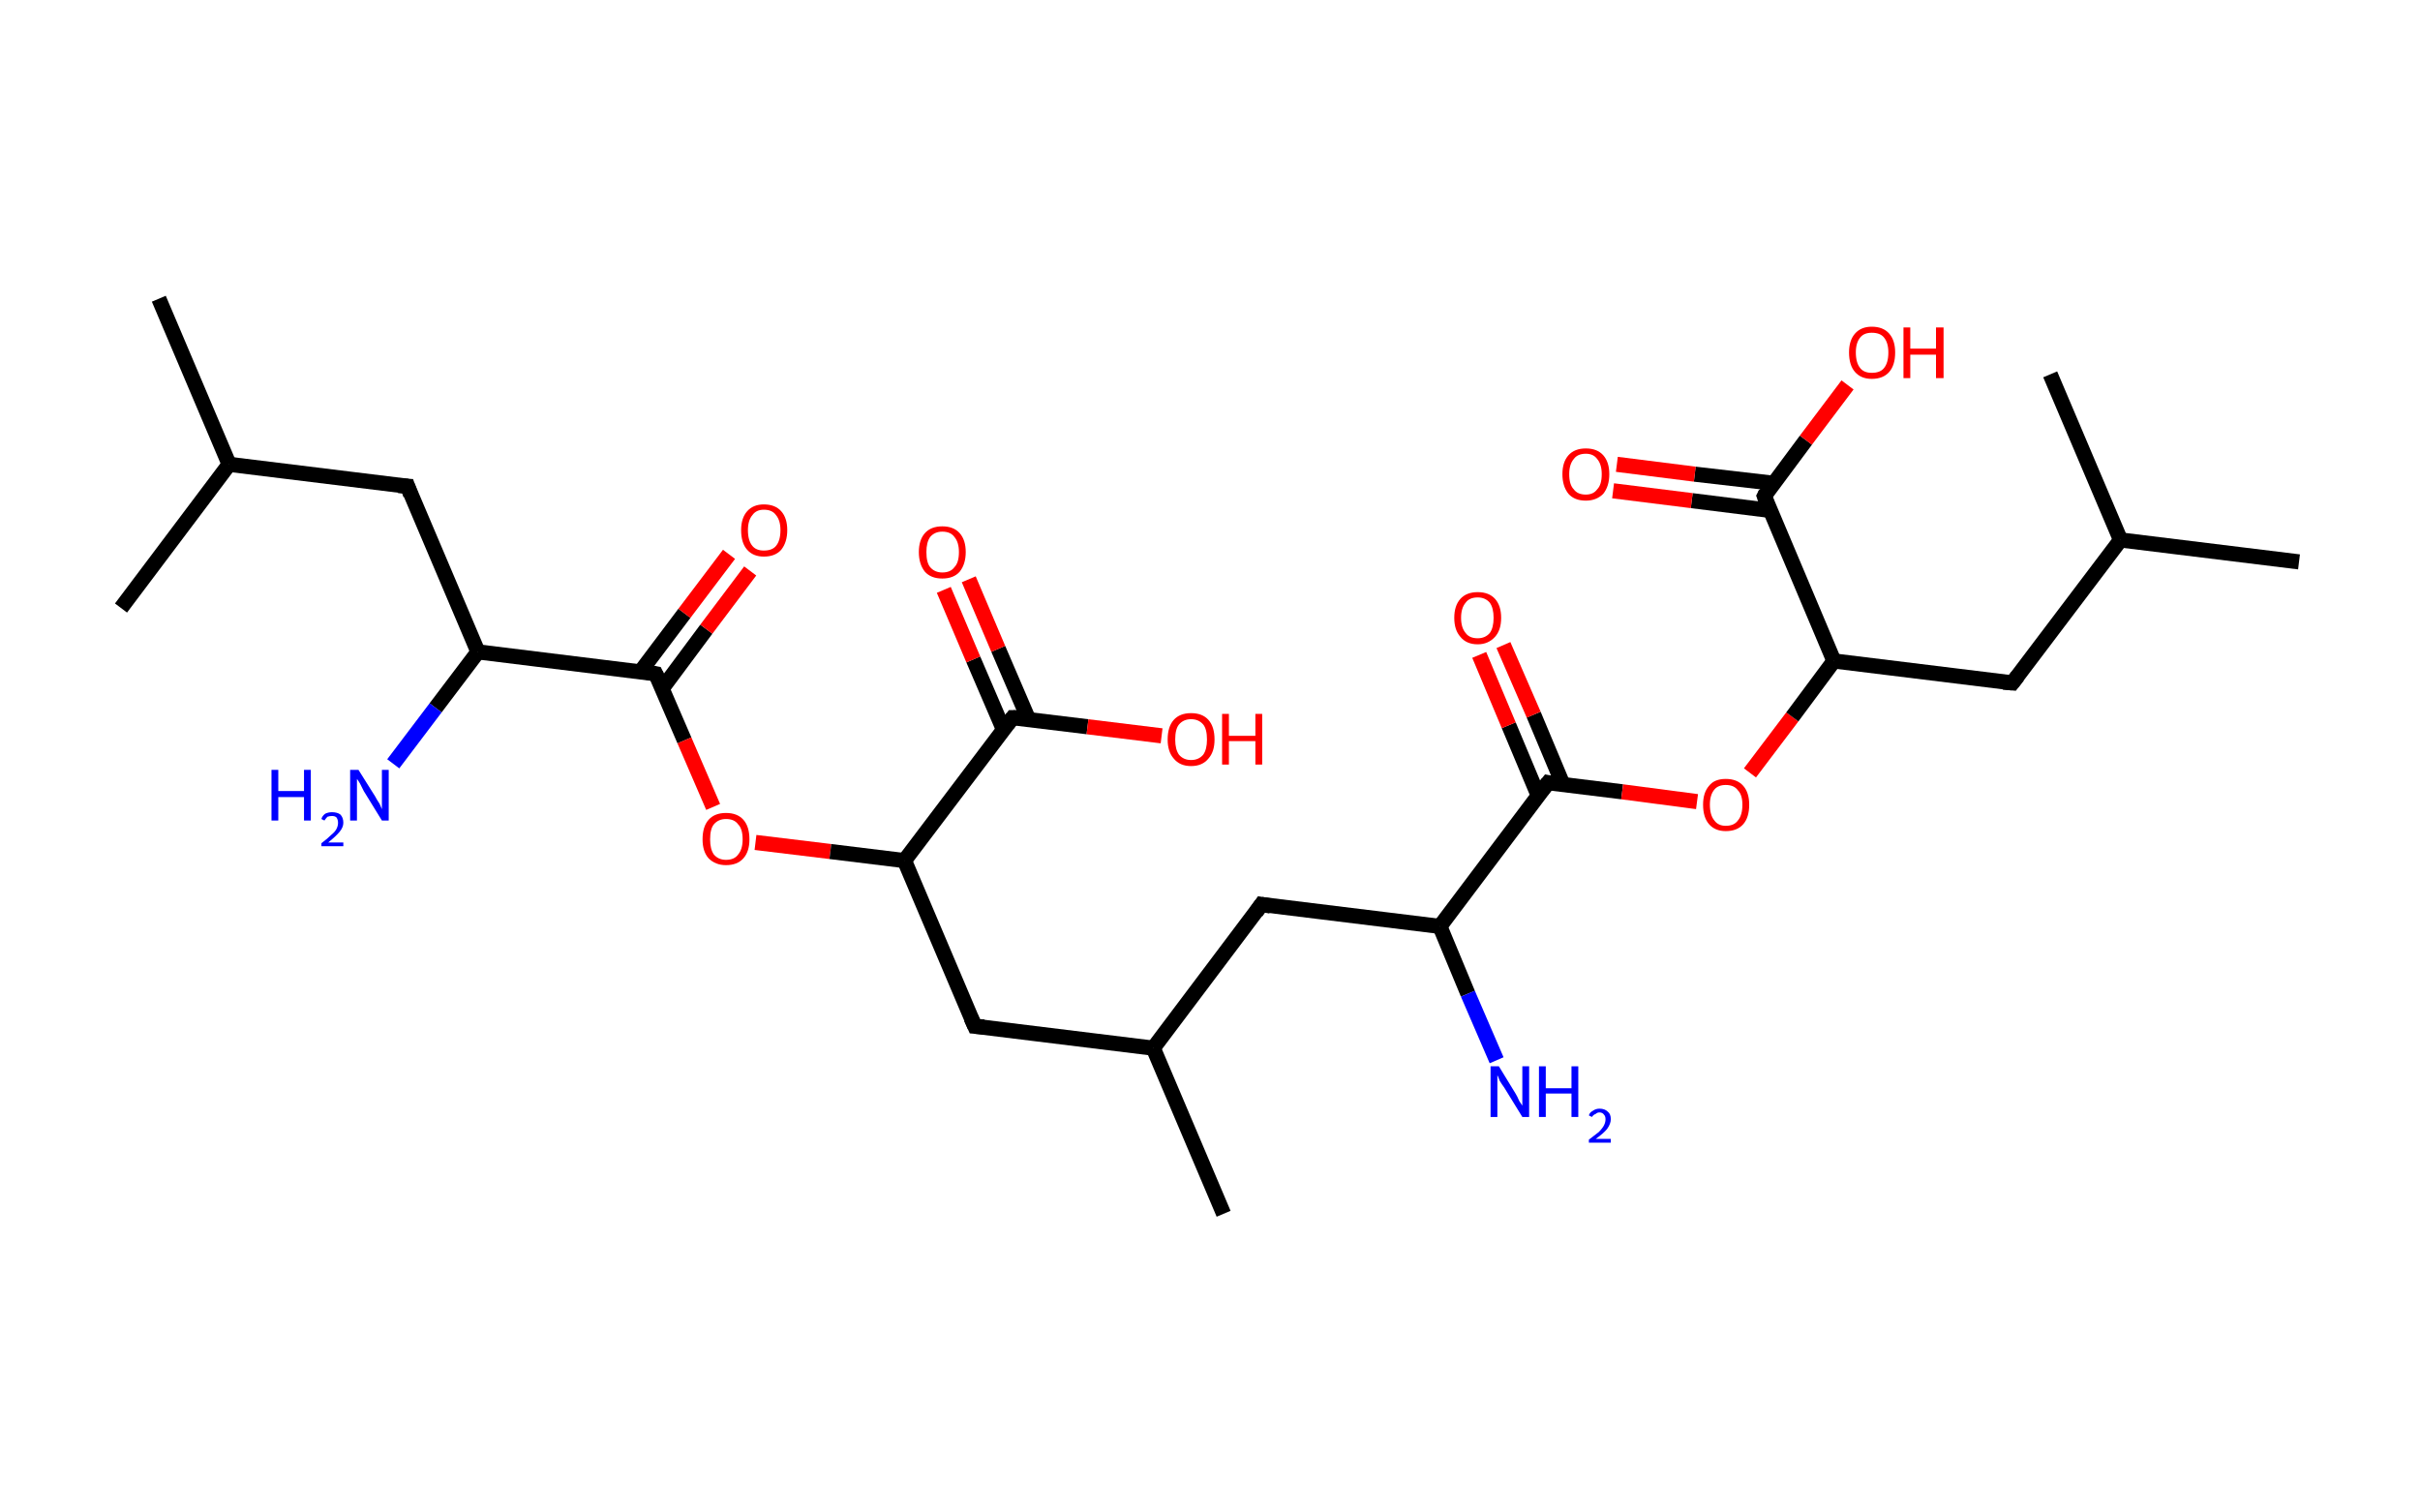 <?xml version='1.0' encoding='ASCII' standalone='yes'?>
<svg xmlns="http://www.w3.org/2000/svg" xmlns:rdkit="http://www.rdkit.org/xml" xmlns:xlink="http://www.w3.org/1999/xlink" version="1.1" baseProfile="full" xml:space="preserve" width="320px" height="200px" viewBox="0 0 320 200">
<!-- END OF HEADER -->
<rect style="opacity:1.0;fill:#FFFFFF;stroke:none" width="320.0" height="200.0" x="0.0" y="0.0"> </rect>
<path class="bond-0 atom-0 atom-1" d="M 21.0,39.5 L 30.3,61.4" style="fill:none;fill-rule:evenodd;stroke:#000000;stroke-width:2.0px;stroke-linecap:butt;stroke-linejoin:miter;stroke-opacity:1"/>
<path class="bond-1 atom-1 atom-2" d="M 30.3,61.4 L 16.0,80.4" style="fill:none;fill-rule:evenodd;stroke:#000000;stroke-width:2.0px;stroke-linecap:butt;stroke-linejoin:miter;stroke-opacity:1"/>
<path class="bond-2 atom-1 atom-3" d="M 30.3,61.4 L 53.9,64.3" style="fill:none;fill-rule:evenodd;stroke:#000000;stroke-width:2.0px;stroke-linecap:butt;stroke-linejoin:miter;stroke-opacity:1"/>
<path class="bond-3 atom-3 atom-4" d="M 53.9,64.3 L 63.2,86.2" style="fill:none;fill-rule:evenodd;stroke:#000000;stroke-width:2.0px;stroke-linecap:butt;stroke-linejoin:miter;stroke-opacity:1"/>
<path class="bond-4 atom-4 atom-5" d="M 63.2,86.2 L 57.6,93.6" style="fill:none;fill-rule:evenodd;stroke:#000000;stroke-width:2.0px;stroke-linecap:butt;stroke-linejoin:miter;stroke-opacity:1"/>
<path class="bond-4 atom-4 atom-5" d="M 57.6,93.6 L 52.0,101.0" style="fill:none;fill-rule:evenodd;stroke:#0000FF;stroke-width:2.0px;stroke-linecap:butt;stroke-linejoin:miter;stroke-opacity:1"/>
<path class="bond-5 atom-4 atom-6" d="M 63.2,86.2 L 86.7,89.1" style="fill:none;fill-rule:evenodd;stroke:#000000;stroke-width:2.0px;stroke-linecap:butt;stroke-linejoin:miter;stroke-opacity:1"/>
<path class="bond-6 atom-6 atom-7" d="M 87.6,91.0 L 93.4,83.2" style="fill:none;fill-rule:evenodd;stroke:#000000;stroke-width:2.0px;stroke-linecap:butt;stroke-linejoin:miter;stroke-opacity:1"/>
<path class="bond-6 atom-6 atom-7" d="M 93.4,83.2 L 99.2,75.5" style="fill:none;fill-rule:evenodd;stroke:#FF0000;stroke-width:2.0px;stroke-linecap:butt;stroke-linejoin:miter;stroke-opacity:1"/>
<path class="bond-6 atom-6 atom-7" d="M 84.7,88.8 L 90.5,81.1" style="fill:none;fill-rule:evenodd;stroke:#000000;stroke-width:2.0px;stroke-linecap:butt;stroke-linejoin:miter;stroke-opacity:1"/>
<path class="bond-6 atom-6 atom-7" d="M 90.5,81.1 L 96.4,73.3" style="fill:none;fill-rule:evenodd;stroke:#FF0000;stroke-width:2.0px;stroke-linecap:butt;stroke-linejoin:miter;stroke-opacity:1"/>
<path class="bond-7 atom-6 atom-8" d="M 86.7,89.1 L 90.5,97.9" style="fill:none;fill-rule:evenodd;stroke:#000000;stroke-width:2.0px;stroke-linecap:butt;stroke-linejoin:miter;stroke-opacity:1"/>
<path class="bond-7 atom-6 atom-8" d="M 90.5,97.9 L 94.3,106.7" style="fill:none;fill-rule:evenodd;stroke:#FF0000;stroke-width:2.0px;stroke-linecap:butt;stroke-linejoin:miter;stroke-opacity:1"/>
<path class="bond-8 atom-8 atom-9" d="M 99.9,111.4 L 109.8,112.6" style="fill:none;fill-rule:evenodd;stroke:#FF0000;stroke-width:2.0px;stroke-linecap:butt;stroke-linejoin:miter;stroke-opacity:1"/>
<path class="bond-8 atom-8 atom-9" d="M 109.8,112.6 L 119.6,113.8" style="fill:none;fill-rule:evenodd;stroke:#000000;stroke-width:2.0px;stroke-linecap:butt;stroke-linejoin:miter;stroke-opacity:1"/>
<path class="bond-9 atom-9 atom-10" d="M 119.6,113.8 L 128.9,135.7" style="fill:none;fill-rule:evenodd;stroke:#000000;stroke-width:2.0px;stroke-linecap:butt;stroke-linejoin:miter;stroke-opacity:1"/>
<path class="bond-10 atom-10 atom-11" d="M 128.9,135.7 L 152.5,138.6" style="fill:none;fill-rule:evenodd;stroke:#000000;stroke-width:2.0px;stroke-linecap:butt;stroke-linejoin:miter;stroke-opacity:1"/>
<path class="bond-11 atom-11 atom-12" d="M 152.5,138.6 L 161.8,160.5" style="fill:none;fill-rule:evenodd;stroke:#000000;stroke-width:2.0px;stroke-linecap:butt;stroke-linejoin:miter;stroke-opacity:1"/>
<path class="bond-12 atom-11 atom-13" d="M 152.5,138.6 L 166.8,119.6" style="fill:none;fill-rule:evenodd;stroke:#000000;stroke-width:2.0px;stroke-linecap:butt;stroke-linejoin:miter;stroke-opacity:1"/>
<path class="bond-13 atom-13 atom-14" d="M 166.8,119.6 L 190.4,122.5" style="fill:none;fill-rule:evenodd;stroke:#000000;stroke-width:2.0px;stroke-linecap:butt;stroke-linejoin:miter;stroke-opacity:1"/>
<path class="bond-14 atom-14 atom-15" d="M 190.4,122.5 L 194.1,131.4" style="fill:none;fill-rule:evenodd;stroke:#000000;stroke-width:2.0px;stroke-linecap:butt;stroke-linejoin:miter;stroke-opacity:1"/>
<path class="bond-14 atom-14 atom-15" d="M 194.1,131.4 L 197.9,140.2" style="fill:none;fill-rule:evenodd;stroke:#0000FF;stroke-width:2.0px;stroke-linecap:butt;stroke-linejoin:miter;stroke-opacity:1"/>
<path class="bond-15 atom-14 atom-16" d="M 190.4,122.5 L 204.7,103.5" style="fill:none;fill-rule:evenodd;stroke:#000000;stroke-width:2.0px;stroke-linecap:butt;stroke-linejoin:miter;stroke-opacity:1"/>
<path class="bond-16 atom-16 atom-17" d="M 206.7,103.8 L 202.8,94.5" style="fill:none;fill-rule:evenodd;stroke:#000000;stroke-width:2.0px;stroke-linecap:butt;stroke-linejoin:miter;stroke-opacity:1"/>
<path class="bond-16 atom-16 atom-17" d="M 202.8,94.5 L 198.8,85.3" style="fill:none;fill-rule:evenodd;stroke:#FF0000;stroke-width:2.0px;stroke-linecap:butt;stroke-linejoin:miter;stroke-opacity:1"/>
<path class="bond-16 atom-16 atom-17" d="M 203.4,105.2 L 199.5,95.9" style="fill:none;fill-rule:evenodd;stroke:#000000;stroke-width:2.0px;stroke-linecap:butt;stroke-linejoin:miter;stroke-opacity:1"/>
<path class="bond-16 atom-16 atom-17" d="M 199.5,95.9 L 195.6,86.6" style="fill:none;fill-rule:evenodd;stroke:#FF0000;stroke-width:2.0px;stroke-linecap:butt;stroke-linejoin:miter;stroke-opacity:1"/>
<path class="bond-17 atom-16 atom-18" d="M 204.7,103.5 L 214.5,104.7" style="fill:none;fill-rule:evenodd;stroke:#000000;stroke-width:2.0px;stroke-linecap:butt;stroke-linejoin:miter;stroke-opacity:1"/>
<path class="bond-17 atom-16 atom-18" d="M 214.5,104.7 L 224.4,106.0" style="fill:none;fill-rule:evenodd;stroke:#FF0000;stroke-width:2.0px;stroke-linecap:butt;stroke-linejoin:miter;stroke-opacity:1"/>
<path class="bond-18 atom-18 atom-19" d="M 231.4,102.2 L 237.0,94.8" style="fill:none;fill-rule:evenodd;stroke:#FF0000;stroke-width:2.0px;stroke-linecap:butt;stroke-linejoin:miter;stroke-opacity:1"/>
<path class="bond-18 atom-18 atom-19" d="M 237.0,94.8 L 242.5,87.4" style="fill:none;fill-rule:evenodd;stroke:#000000;stroke-width:2.0px;stroke-linecap:butt;stroke-linejoin:miter;stroke-opacity:1"/>
<path class="bond-19 atom-19 atom-20" d="M 242.5,87.4 L 266.1,90.3" style="fill:none;fill-rule:evenodd;stroke:#000000;stroke-width:2.0px;stroke-linecap:butt;stroke-linejoin:miter;stroke-opacity:1"/>
<path class="bond-20 atom-20 atom-21" d="M 266.1,90.3 L 280.4,71.4" style="fill:none;fill-rule:evenodd;stroke:#000000;stroke-width:2.0px;stroke-linecap:butt;stroke-linejoin:miter;stroke-opacity:1"/>
<path class="bond-21 atom-21 atom-22" d="M 280.4,71.4 L 304.0,74.3" style="fill:none;fill-rule:evenodd;stroke:#000000;stroke-width:2.0px;stroke-linecap:butt;stroke-linejoin:miter;stroke-opacity:1"/>
<path class="bond-22 atom-21 atom-23" d="M 280.4,71.4 L 271.1,49.5" style="fill:none;fill-rule:evenodd;stroke:#000000;stroke-width:2.0px;stroke-linecap:butt;stroke-linejoin:miter;stroke-opacity:1"/>
<path class="bond-23 atom-19 atom-24" d="M 242.5,87.4 L 233.3,65.6" style="fill:none;fill-rule:evenodd;stroke:#000000;stroke-width:2.0px;stroke-linecap:butt;stroke-linejoin:miter;stroke-opacity:1"/>
<path class="bond-24 atom-24 atom-25" d="M 234.5,63.9 L 224.1,62.7" style="fill:none;fill-rule:evenodd;stroke:#000000;stroke-width:2.0px;stroke-linecap:butt;stroke-linejoin:miter;stroke-opacity:1"/>
<path class="bond-24 atom-24 atom-25" d="M 224.1,62.7 L 213.8,61.4" style="fill:none;fill-rule:evenodd;stroke:#FF0000;stroke-width:2.0px;stroke-linecap:butt;stroke-linejoin:miter;stroke-opacity:1"/>
<path class="bond-24 atom-24 atom-25" d="M 234.1,67.5 L 223.7,66.2" style="fill:none;fill-rule:evenodd;stroke:#000000;stroke-width:2.0px;stroke-linecap:butt;stroke-linejoin:miter;stroke-opacity:1"/>
<path class="bond-24 atom-24 atom-25" d="M 223.7,66.2 L 213.3,64.9" style="fill:none;fill-rule:evenodd;stroke:#FF0000;stroke-width:2.0px;stroke-linecap:butt;stroke-linejoin:miter;stroke-opacity:1"/>
<path class="bond-25 atom-24 atom-26" d="M 233.3,65.6 L 238.8,58.2" style="fill:none;fill-rule:evenodd;stroke:#000000;stroke-width:2.0px;stroke-linecap:butt;stroke-linejoin:miter;stroke-opacity:1"/>
<path class="bond-25 atom-24 atom-26" d="M 238.8,58.2 L 244.3,50.9" style="fill:none;fill-rule:evenodd;stroke:#FF0000;stroke-width:2.0px;stroke-linecap:butt;stroke-linejoin:miter;stroke-opacity:1"/>
<path class="bond-26 atom-9 atom-27" d="M 119.6,113.8 L 133.9,94.9" style="fill:none;fill-rule:evenodd;stroke:#000000;stroke-width:2.0px;stroke-linecap:butt;stroke-linejoin:miter;stroke-opacity:1"/>
<path class="bond-27 atom-27 atom-28" d="M 136.0,95.1 L 132.0,85.8" style="fill:none;fill-rule:evenodd;stroke:#000000;stroke-width:2.0px;stroke-linecap:butt;stroke-linejoin:miter;stroke-opacity:1"/>
<path class="bond-27 atom-27 atom-28" d="M 132.0,85.8 L 128.1,76.6" style="fill:none;fill-rule:evenodd;stroke:#FF0000;stroke-width:2.0px;stroke-linecap:butt;stroke-linejoin:miter;stroke-opacity:1"/>
<path class="bond-27 atom-27 atom-28" d="M 132.7,96.5 L 128.7,87.2" style="fill:none;fill-rule:evenodd;stroke:#000000;stroke-width:2.0px;stroke-linecap:butt;stroke-linejoin:miter;stroke-opacity:1"/>
<path class="bond-27 atom-27 atom-28" d="M 128.7,87.2 L 124.8,78.0" style="fill:none;fill-rule:evenodd;stroke:#FF0000;stroke-width:2.0px;stroke-linecap:butt;stroke-linejoin:miter;stroke-opacity:1"/>
<path class="bond-28 atom-27 atom-29" d="M 133.9,94.9 L 143.8,96.1" style="fill:none;fill-rule:evenodd;stroke:#000000;stroke-width:2.0px;stroke-linecap:butt;stroke-linejoin:miter;stroke-opacity:1"/>
<path class="bond-28 atom-27 atom-29" d="M 143.8,96.1 L 153.6,97.3" style="fill:none;fill-rule:evenodd;stroke:#FF0000;stroke-width:2.0px;stroke-linecap:butt;stroke-linejoin:miter;stroke-opacity:1"/>
<path d="M 52.7,64.2 L 53.9,64.3 L 54.3,65.4" style="fill:none;stroke:#000000;stroke-width:2.0px;stroke-linecap:butt;stroke-linejoin:miter;stroke-opacity:1;"/>
<path d="M 85.6,88.9 L 86.7,89.1 L 86.9,89.5" style="fill:none;stroke:#000000;stroke-width:2.0px;stroke-linecap:butt;stroke-linejoin:miter;stroke-opacity:1;"/>
<path d="M 128.4,134.6 L 128.9,135.7 L 130.1,135.8" style="fill:none;stroke:#000000;stroke-width:2.0px;stroke-linecap:butt;stroke-linejoin:miter;stroke-opacity:1;"/>
<path d="M 166.1,120.6 L 166.8,119.6 L 168.0,119.8" style="fill:none;stroke:#000000;stroke-width:2.0px;stroke-linecap:butt;stroke-linejoin:miter;stroke-opacity:1;"/>
<path d="M 203.9,104.5 L 204.7,103.5 L 205.2,103.6" style="fill:none;stroke:#000000;stroke-width:2.0px;stroke-linecap:butt;stroke-linejoin:miter;stroke-opacity:1;"/>
<path d="M 264.9,90.2 L 266.1,90.3 L 266.8,89.4" style="fill:none;stroke:#000000;stroke-width:2.0px;stroke-linecap:butt;stroke-linejoin:miter;stroke-opacity:1;"/>
<path d="M 233.7,66.7 L 233.3,65.6 L 233.5,65.2" style="fill:none;stroke:#000000;stroke-width:2.0px;stroke-linecap:butt;stroke-linejoin:miter;stroke-opacity:1;"/>
<path d="M 133.2,95.8 L 133.9,94.9 L 134.4,94.9" style="fill:none;stroke:#000000;stroke-width:2.0px;stroke-linecap:butt;stroke-linejoin:miter;stroke-opacity:1;"/>
<path class="atom-5" d="M 35.9 101.8 L 36.8 101.8 L 36.8 104.6 L 40.2 104.6 L 40.2 101.8 L 41.1 101.8 L 41.1 108.5 L 40.2 108.5 L 40.2 105.4 L 36.8 105.4 L 36.8 108.5 L 35.9 108.5 L 35.9 101.8 " fill="#0000FF"/>
<path class="atom-5" d="M 42.5 108.3 Q 42.6 107.9, 43.0 107.6 Q 43.4 107.4, 43.9 107.4 Q 44.6 107.4, 45.0 107.7 Q 45.4 108.1, 45.4 108.8 Q 45.4 109.4, 44.9 110.0 Q 44.4 110.6, 43.4 111.4 L 45.4 111.4 L 45.4 111.9 L 42.5 111.9 L 42.5 111.5 Q 43.3 110.9, 43.8 110.4 Q 44.3 110.0, 44.5 109.6 Q 44.7 109.2, 44.7 108.8 Q 44.7 108.4, 44.5 108.1 Q 44.3 107.9, 43.9 107.9 Q 43.6 107.9, 43.3 108.0 Q 43.1 108.2, 42.9 108.5 L 42.5 108.3 " fill="#0000FF"/>
<path class="atom-5" d="M 47.4 101.8 L 49.6 105.3 Q 49.8 105.7, 50.2 106.3 Q 50.5 107.0, 50.5 107.0 L 50.5 101.8 L 51.4 101.8 L 51.4 108.5 L 50.5 108.5 L 48.1 104.6 Q 47.9 104.2, 47.6 103.6 Q 47.3 103.1, 47.2 103.0 L 47.2 108.5 L 46.3 108.5 L 46.3 101.8 L 47.4 101.8 " fill="#0000FF"/>
<path class="atom-7" d="M 98.0 70.1 Q 98.0 68.5, 98.8 67.6 Q 99.6 66.7, 101.0 66.7 Q 102.5 66.7, 103.3 67.6 Q 104.1 68.5, 104.1 70.1 Q 104.1 71.7, 103.3 72.7 Q 102.5 73.6, 101.0 73.6 Q 99.6 73.6, 98.8 72.7 Q 98.0 71.8, 98.0 70.1 M 101.0 72.8 Q 102.1 72.8, 102.6 72.2 Q 103.2 71.5, 103.2 70.1 Q 103.2 68.8, 102.6 68.1 Q 102.1 67.4, 101.0 67.4 Q 100.0 67.4, 99.5 68.1 Q 98.9 68.8, 98.9 70.1 Q 98.9 71.5, 99.5 72.2 Q 100.0 72.8, 101.0 72.8 " fill="#FF0000"/>
<path class="atom-8" d="M 92.9 111.0 Q 92.9 109.3, 93.7 108.4 Q 94.5 107.5, 96.0 107.5 Q 97.5 107.5, 98.3 108.4 Q 99.1 109.3, 99.1 111.0 Q 99.1 112.6, 98.3 113.5 Q 97.5 114.4, 96.0 114.4 Q 94.6 114.4, 93.7 113.5 Q 92.9 112.6, 92.9 111.0 M 96.0 113.7 Q 97.1 113.7, 97.6 113.0 Q 98.2 112.3, 98.2 111.0 Q 98.2 109.6, 97.6 109.0 Q 97.1 108.3, 96.0 108.3 Q 95.0 108.3, 94.4 109.0 Q 93.9 109.6, 93.9 111.0 Q 93.9 112.3, 94.4 113.0 Q 95.0 113.7, 96.0 113.7 " fill="#FF0000"/>
<path class="atom-15" d="M 198.2 141.0 L 200.4 144.6 Q 200.6 144.9, 200.9 145.6 Q 201.3 146.2, 201.3 146.2 L 201.3 141.0 L 202.2 141.0 L 202.2 147.7 L 201.3 147.7 L 198.9 143.8 Q 198.6 143.4, 198.3 142.9 Q 198.1 142.3, 198.0 142.2 L 198.0 147.7 L 197.1 147.7 L 197.1 141.0 L 198.2 141.0 " fill="#0000FF"/>
<path class="atom-15" d="M 203.5 141.0 L 204.4 141.0 L 204.4 143.9 L 207.8 143.9 L 207.8 141.0 L 208.7 141.0 L 208.7 147.7 L 207.8 147.7 L 207.8 144.6 L 204.4 144.6 L 204.4 147.7 L 203.5 147.7 L 203.5 141.0 " fill="#0000FF"/>
<path class="atom-15" d="M 210.1 147.5 Q 210.2 147.1, 210.6 146.9 Q 211.0 146.6, 211.5 146.6 Q 212.2 146.6, 212.6 147.0 Q 213.0 147.3, 213.0 148.0 Q 213.0 148.6, 212.5 149.3 Q 212.0 149.9, 211.0 150.6 L 213.0 150.6 L 213.0 151.1 L 210.1 151.1 L 210.1 150.7 Q 210.9 150.1, 211.4 149.7 Q 211.9 149.2, 212.1 148.8 Q 212.3 148.4, 212.3 148.0 Q 212.3 147.6, 212.1 147.4 Q 211.9 147.1, 211.5 147.1 Q 211.2 147.1, 211.0 147.3 Q 210.7 147.4, 210.5 147.7 L 210.1 147.5 " fill="#0000FF"/>
<path class="atom-17" d="M 192.3 81.7 Q 192.3 80.1, 193.1 79.2 Q 193.9 78.3, 195.4 78.3 Q 196.9 78.3, 197.7 79.2 Q 198.5 80.1, 198.5 81.7 Q 198.5 83.3, 197.7 84.2 Q 196.8 85.2, 195.4 85.2 Q 193.9 85.2, 193.1 84.2 Q 192.3 83.3, 192.3 81.7 M 195.4 84.4 Q 196.4 84.4, 197.0 83.7 Q 197.5 83.0, 197.5 81.7 Q 197.5 80.4, 197.0 79.7 Q 196.4 79.0, 195.4 79.0 Q 194.3 79.0, 193.8 79.7 Q 193.2 80.4, 193.2 81.7 Q 193.2 83.0, 193.8 83.7 Q 194.3 84.4, 195.4 84.4 " fill="#FF0000"/>
<path class="atom-18" d="M 225.2 106.4 Q 225.2 104.8, 226.0 103.9 Q 226.7 103.0, 228.2 103.0 Q 229.7 103.0, 230.5 103.9 Q 231.3 104.8, 231.3 106.4 Q 231.3 108.1, 230.5 109.0 Q 229.7 109.9, 228.2 109.9 Q 226.8 109.9, 226.0 109.0 Q 225.2 108.1, 225.2 106.4 M 228.2 109.2 Q 229.3 109.2, 229.8 108.5 Q 230.4 107.8, 230.4 106.4 Q 230.4 105.1, 229.8 104.5 Q 229.3 103.8, 228.2 103.8 Q 227.2 103.8, 226.7 104.4 Q 226.1 105.1, 226.1 106.4 Q 226.1 107.8, 226.7 108.5 Q 227.2 109.2, 228.2 109.2 " fill="#FF0000"/>
<path class="atom-25" d="M 206.6 62.7 Q 206.6 61.1, 207.4 60.2 Q 208.2 59.3, 209.7 59.3 Q 211.2 59.3, 212.0 60.2 Q 212.8 61.1, 212.8 62.7 Q 212.8 64.3, 212.0 65.3 Q 211.1 66.2, 209.7 66.2 Q 208.2 66.2, 207.4 65.3 Q 206.6 64.3, 206.6 62.7 M 209.7 65.4 Q 210.7 65.4, 211.2 64.7 Q 211.8 64.1, 211.8 62.7 Q 211.8 61.4, 211.2 60.7 Q 210.7 60.0, 209.7 60.0 Q 208.6 60.0, 208.1 60.7 Q 207.5 61.4, 207.5 62.7 Q 207.5 64.1, 208.1 64.7 Q 208.6 65.4, 209.7 65.4 " fill="#FF0000"/>
<path class="atom-26" d="M 244.5 46.6 Q 244.5 45.0, 245.3 44.1 Q 246.1 43.2, 247.5 43.2 Q 249.0 43.2, 249.8 44.1 Q 250.6 45.0, 250.6 46.6 Q 250.6 48.3, 249.8 49.2 Q 249.0 50.1, 247.5 50.1 Q 246.1 50.1, 245.3 49.2 Q 244.5 48.3, 244.5 46.6 M 247.5 49.3 Q 248.6 49.3, 249.1 48.7 Q 249.7 48.0, 249.7 46.6 Q 249.7 45.3, 249.1 44.6 Q 248.6 44.0, 247.5 44.0 Q 246.5 44.0, 246.0 44.6 Q 245.4 45.3, 245.4 46.6 Q 245.4 48.0, 246.0 48.7 Q 246.5 49.3, 247.5 49.3 " fill="#FF0000"/>
<path class="atom-26" d="M 251.7 43.3 L 252.6 43.3 L 252.6 46.1 L 256.0 46.1 L 256.0 43.3 L 257.0 43.3 L 257.0 50.0 L 256.0 50.0 L 256.0 46.9 L 252.6 46.9 L 252.6 50.0 L 251.7 50.0 L 251.7 43.3 " fill="#FF0000"/>
<path class="atom-28" d="M 121.5 73.0 Q 121.5 71.4, 122.3 70.5 Q 123.1 69.6, 124.6 69.6 Q 126.1 69.6, 126.9 70.5 Q 127.7 71.4, 127.7 73.0 Q 127.7 74.6, 126.9 75.6 Q 126.1 76.5, 124.6 76.5 Q 123.1 76.5, 122.3 75.6 Q 121.5 74.6, 121.5 73.0 M 124.6 75.7 Q 125.7 75.7, 126.2 75.0 Q 126.8 74.4, 126.8 73.0 Q 126.8 71.7, 126.2 71.0 Q 125.7 70.3, 124.6 70.3 Q 123.6 70.3, 123.0 71.0 Q 122.5 71.7, 122.5 73.0 Q 122.5 74.4, 123.0 75.0 Q 123.6 75.7, 124.6 75.7 " fill="#FF0000"/>
<path class="atom-29" d="M 154.4 97.8 Q 154.4 96.1, 155.2 95.2 Q 156.0 94.3, 157.5 94.3 Q 159.0 94.3, 159.8 95.2 Q 160.6 96.1, 160.6 97.8 Q 160.6 99.4, 159.8 100.3 Q 159.0 101.3, 157.5 101.3 Q 156.0 101.3, 155.2 100.3 Q 154.4 99.4, 154.4 97.8 M 157.5 100.5 Q 158.5 100.5, 159.1 99.8 Q 159.6 99.1, 159.6 97.8 Q 159.6 96.4, 159.1 95.8 Q 158.5 95.1, 157.5 95.1 Q 156.5 95.1, 155.9 95.8 Q 155.4 96.4, 155.4 97.8 Q 155.4 99.1, 155.9 99.8 Q 156.5 100.5, 157.5 100.5 " fill="#FF0000"/>
<path class="atom-29" d="M 161.6 94.4 L 162.5 94.4 L 162.5 97.3 L 166.0 97.3 L 166.0 94.4 L 166.9 94.4 L 166.9 101.1 L 166.0 101.1 L 166.0 98.0 L 162.5 98.0 L 162.5 101.1 L 161.6 101.1 L 161.6 94.4 " fill="#FF0000"/>
</svg>
